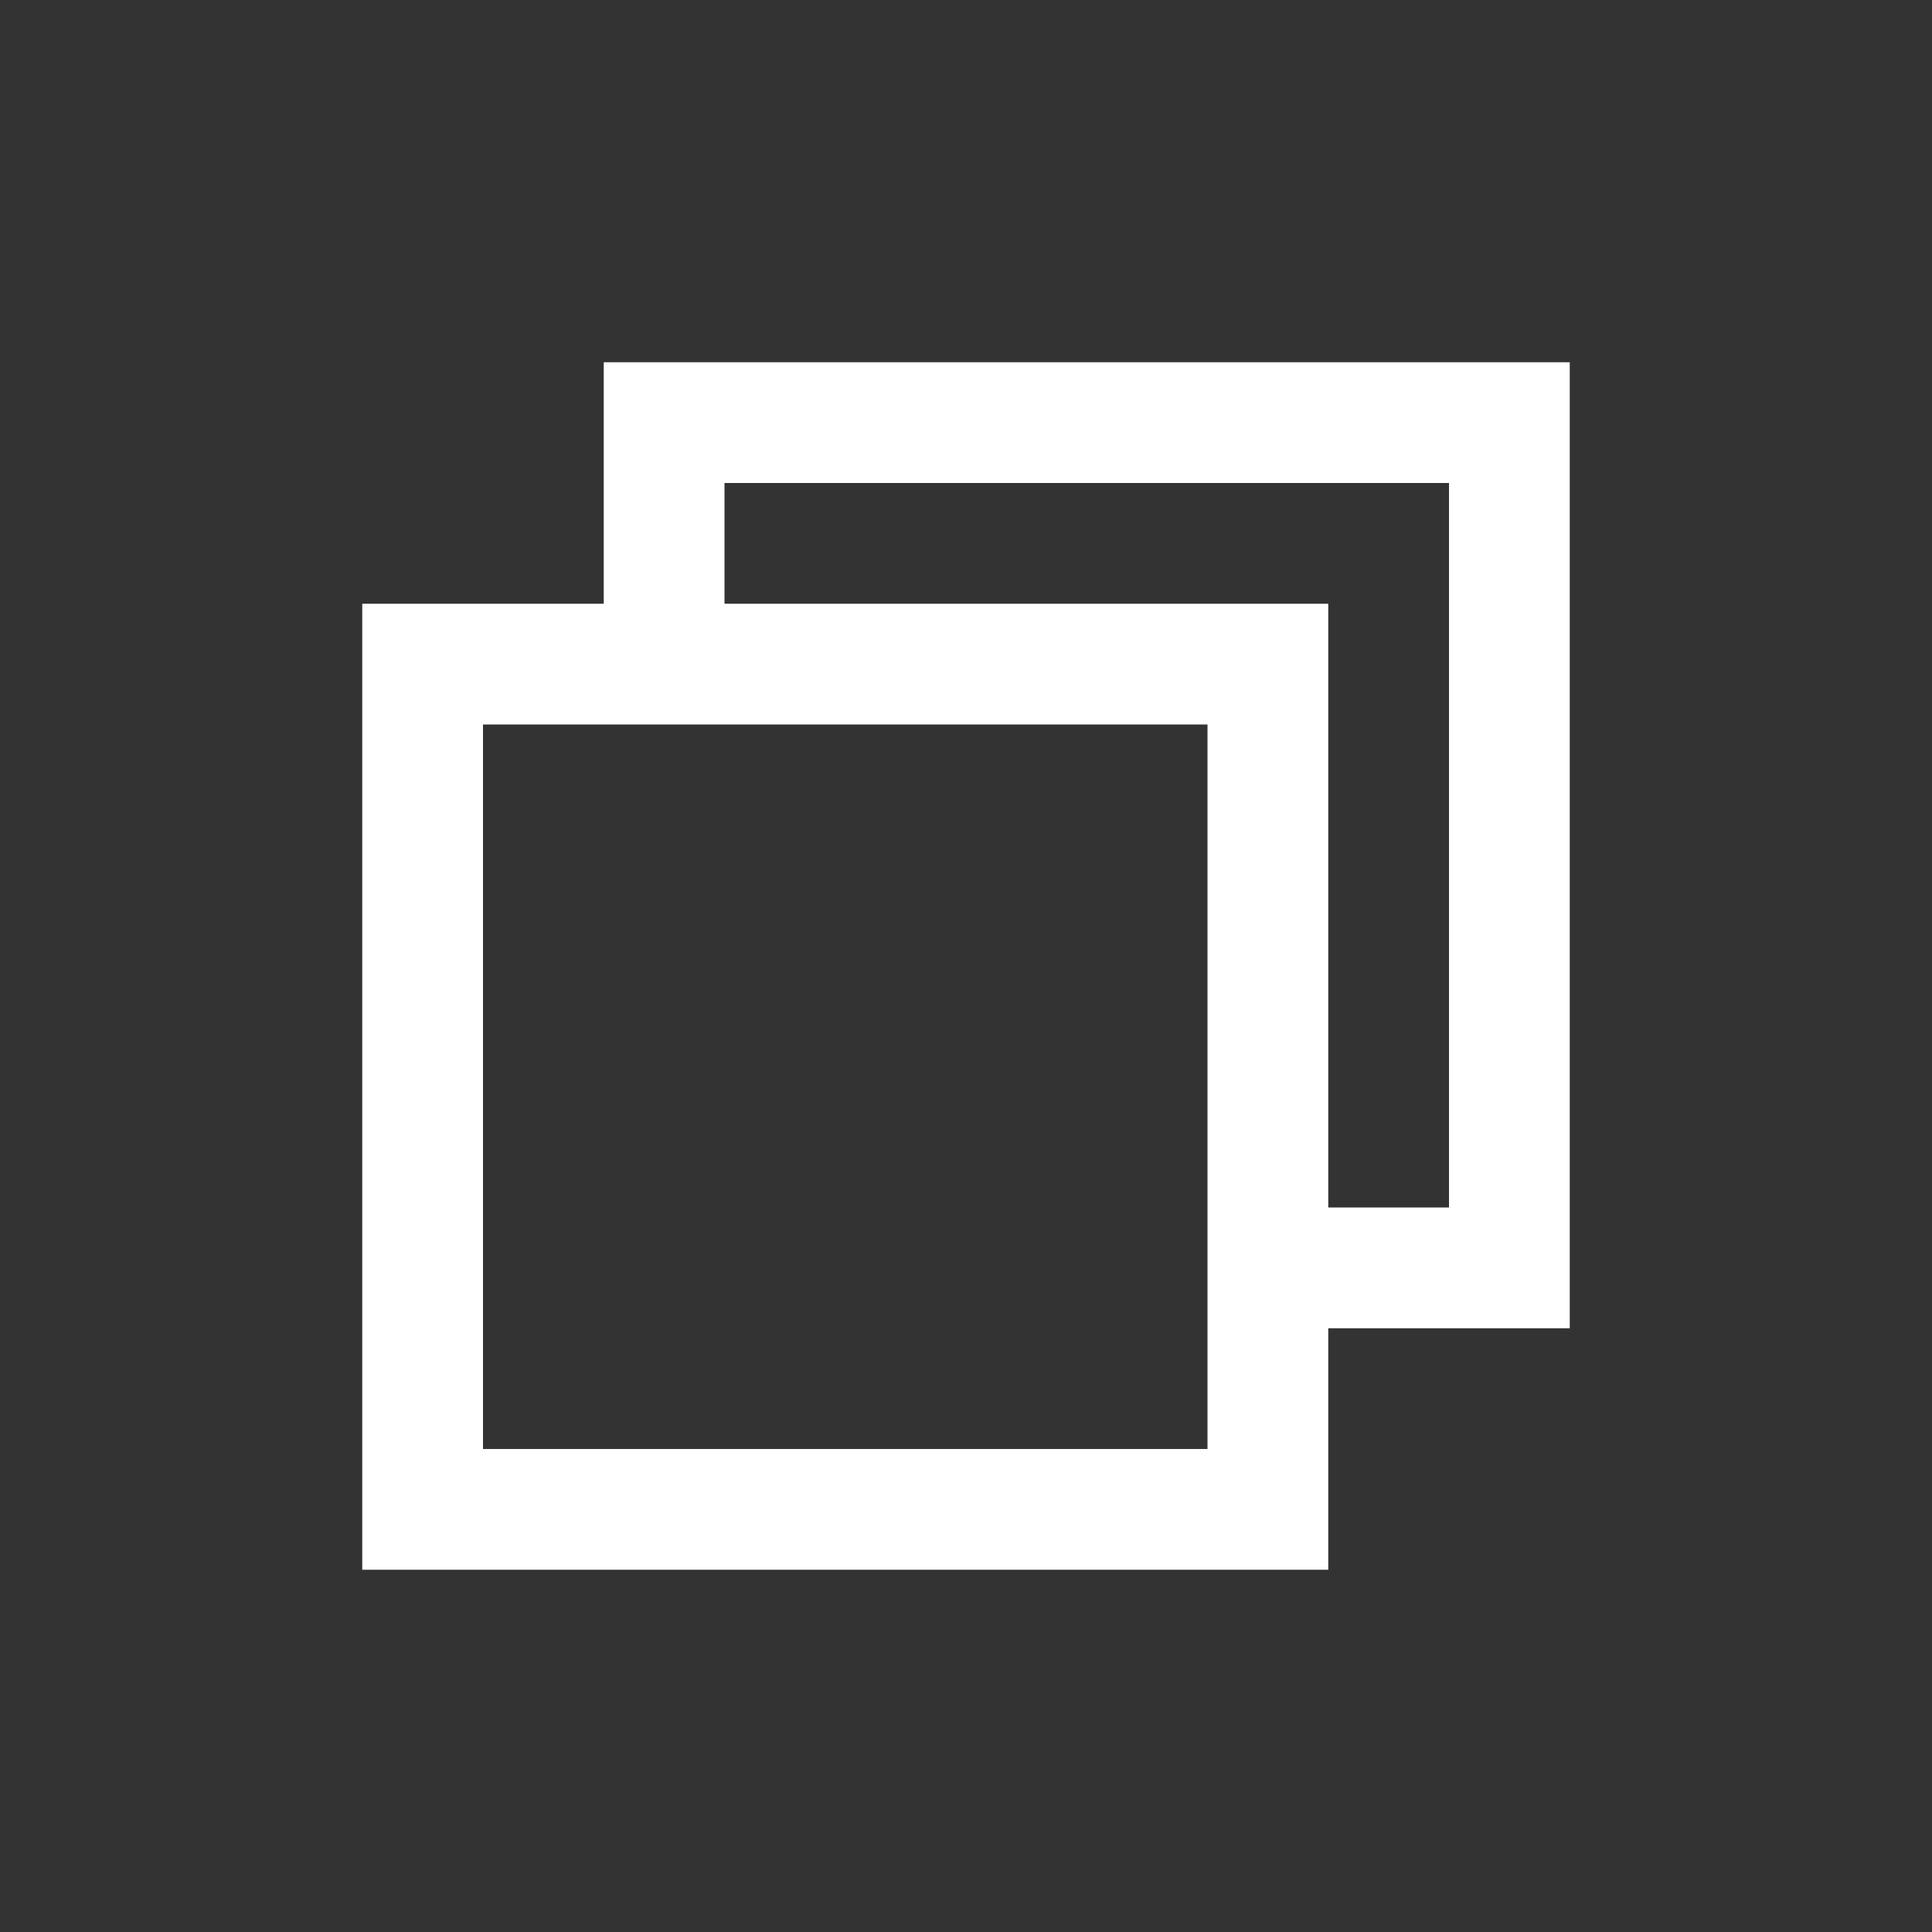 <svg xmlns="http://www.w3.org/2000/svg" width="16" height="16" viewBox="0 0 16 16">
  <rect x="0" y="0" width="16" height="16" fill="#333333" stroke="none"/>
  <path d="M5,3V5H3v8h8V11h2V3Zm5,9H4V6h6Zm2-2H11V5H6V4h6Z" fill="#fff"/>
</svg>
